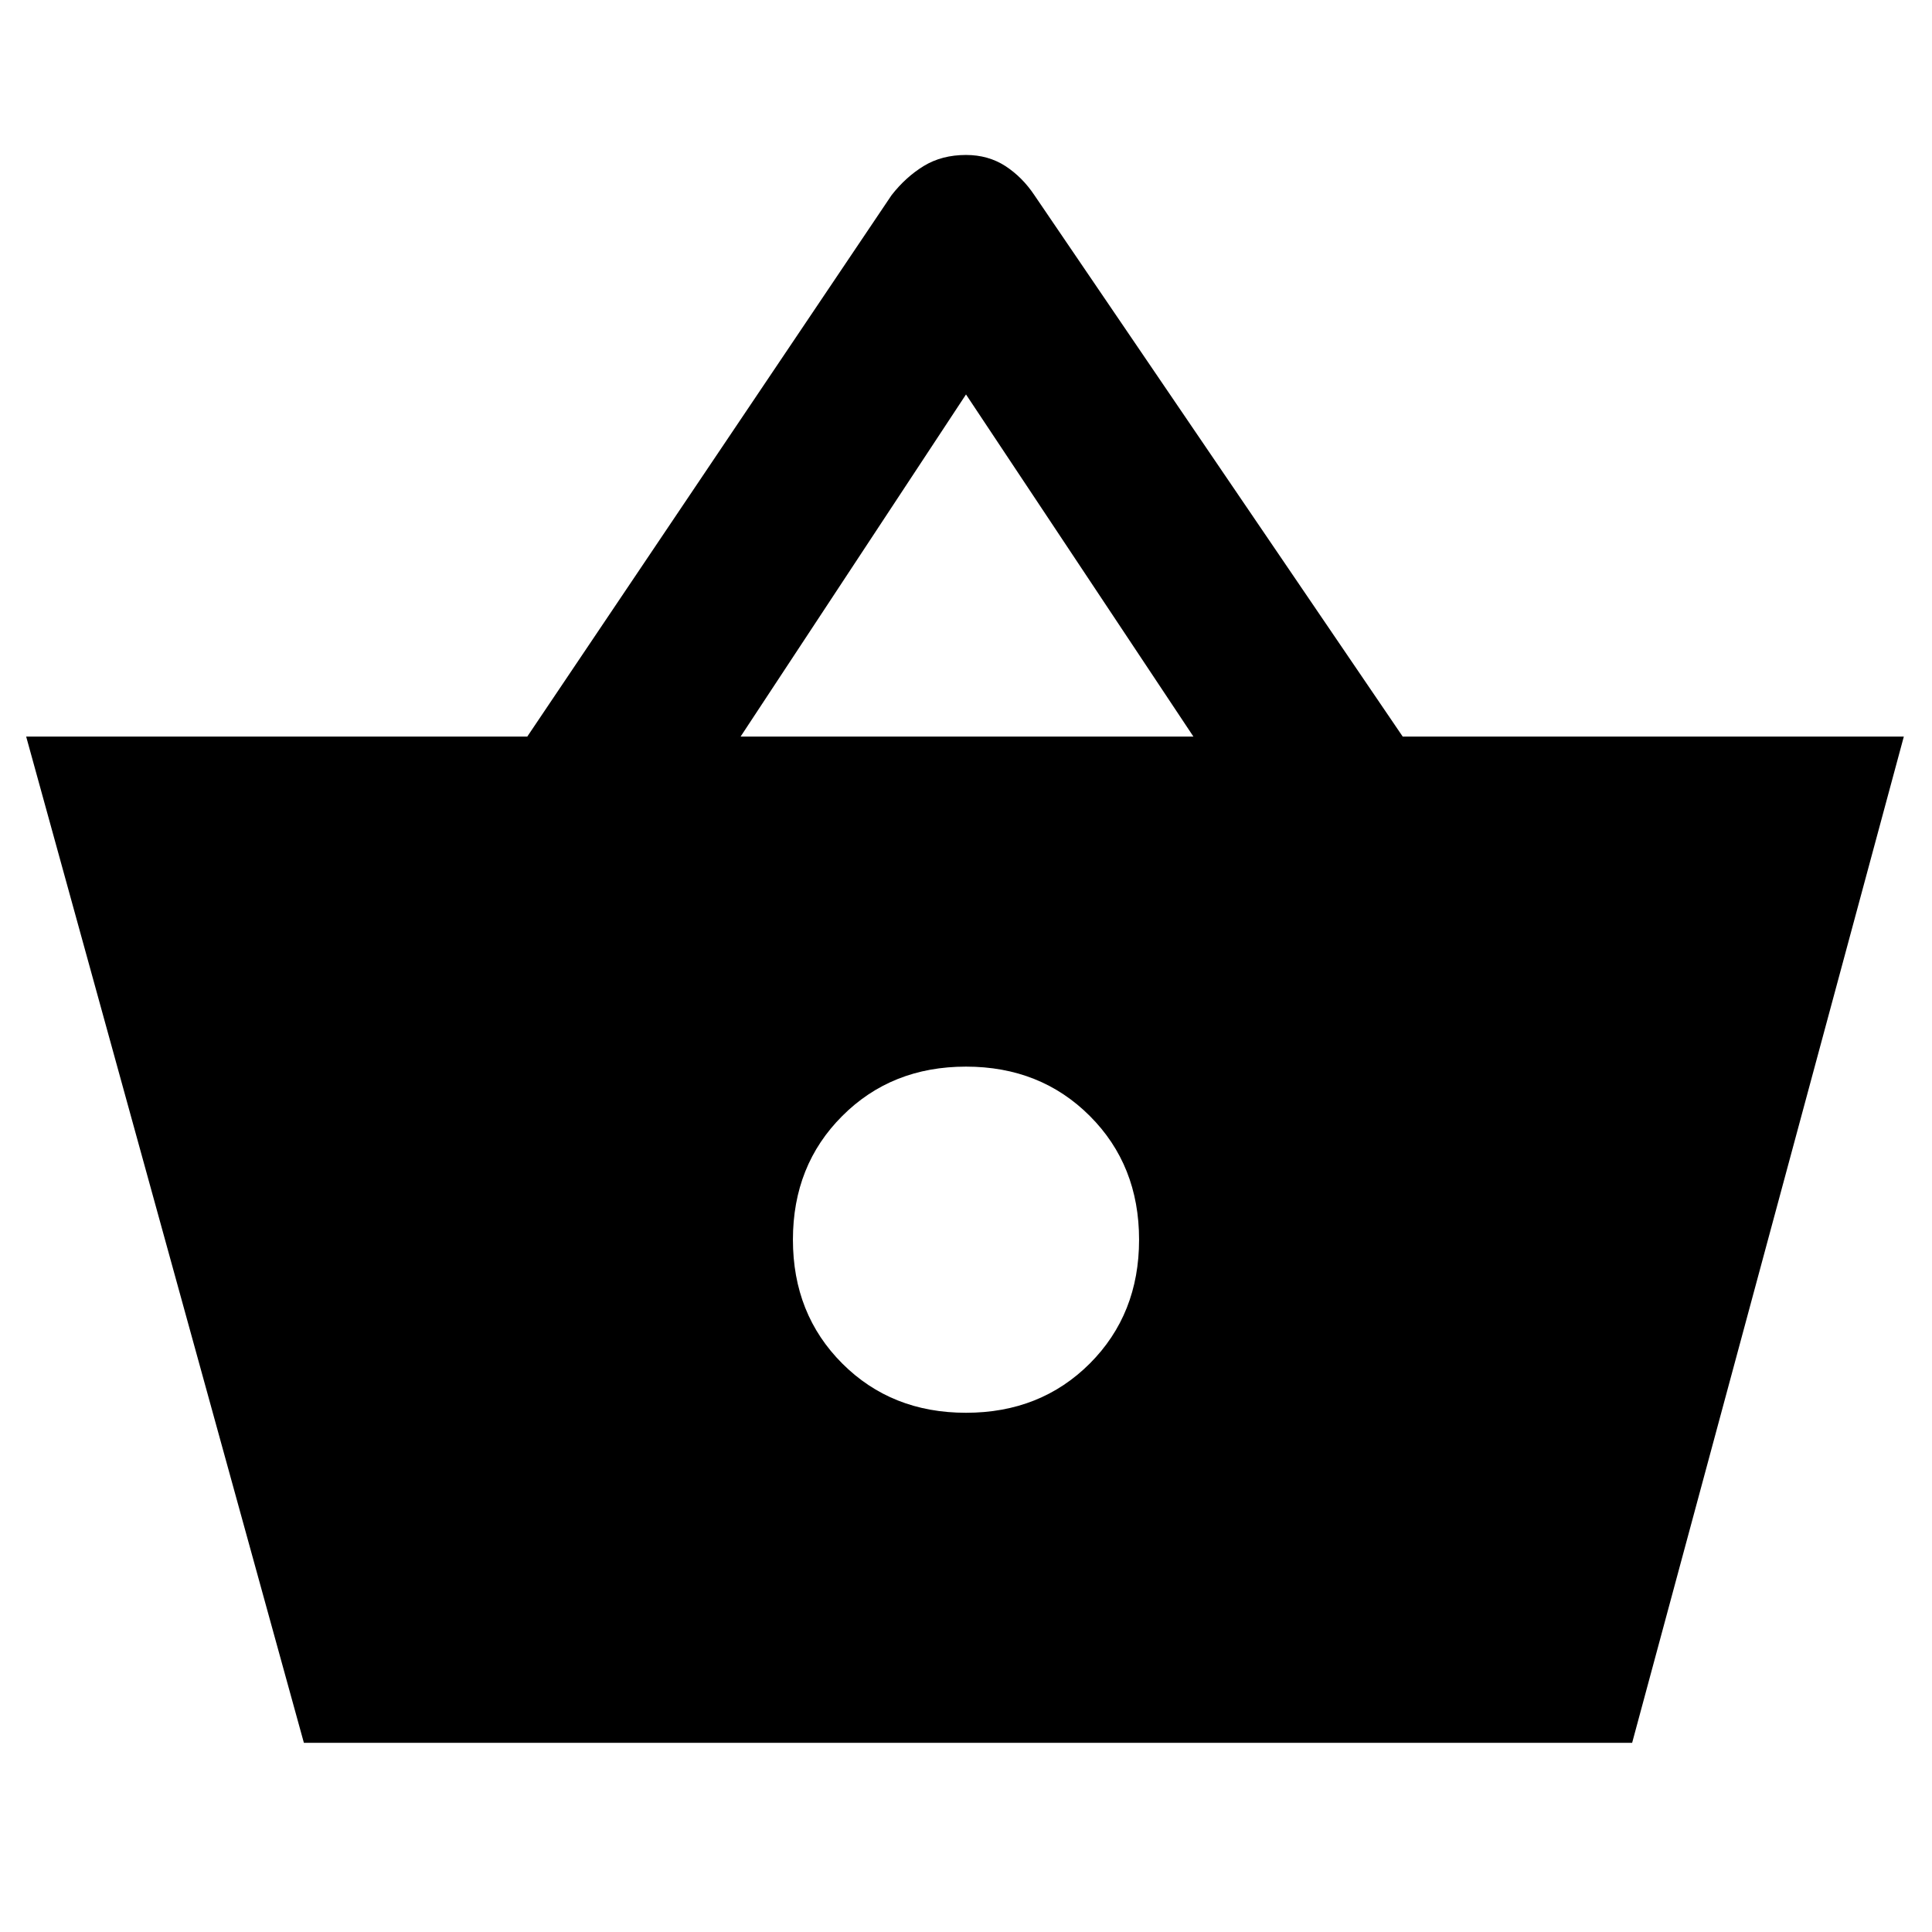 <svg xmlns="http://www.w3.org/2000/svg" height="24" width="24"><path d="M3.775 21.65.325 9.15H6.55l4.525-6.725q.175-.225.4-.363.225-.137.525-.137.275 0 .488.137.212.138.362.363l4.575 6.725h6.225l-3.375 12.5ZM9.2 9.15h5.625L12 4.9Zm2.8 8.4q.925 0 1.538-.612.612-.613.612-1.538t-.612-1.537q-.613-.613-1.538-.613t-1.537.613q-.613.612-.613 1.537 0 .925.613 1.538.612.612 1.537.612Z"/></svg>